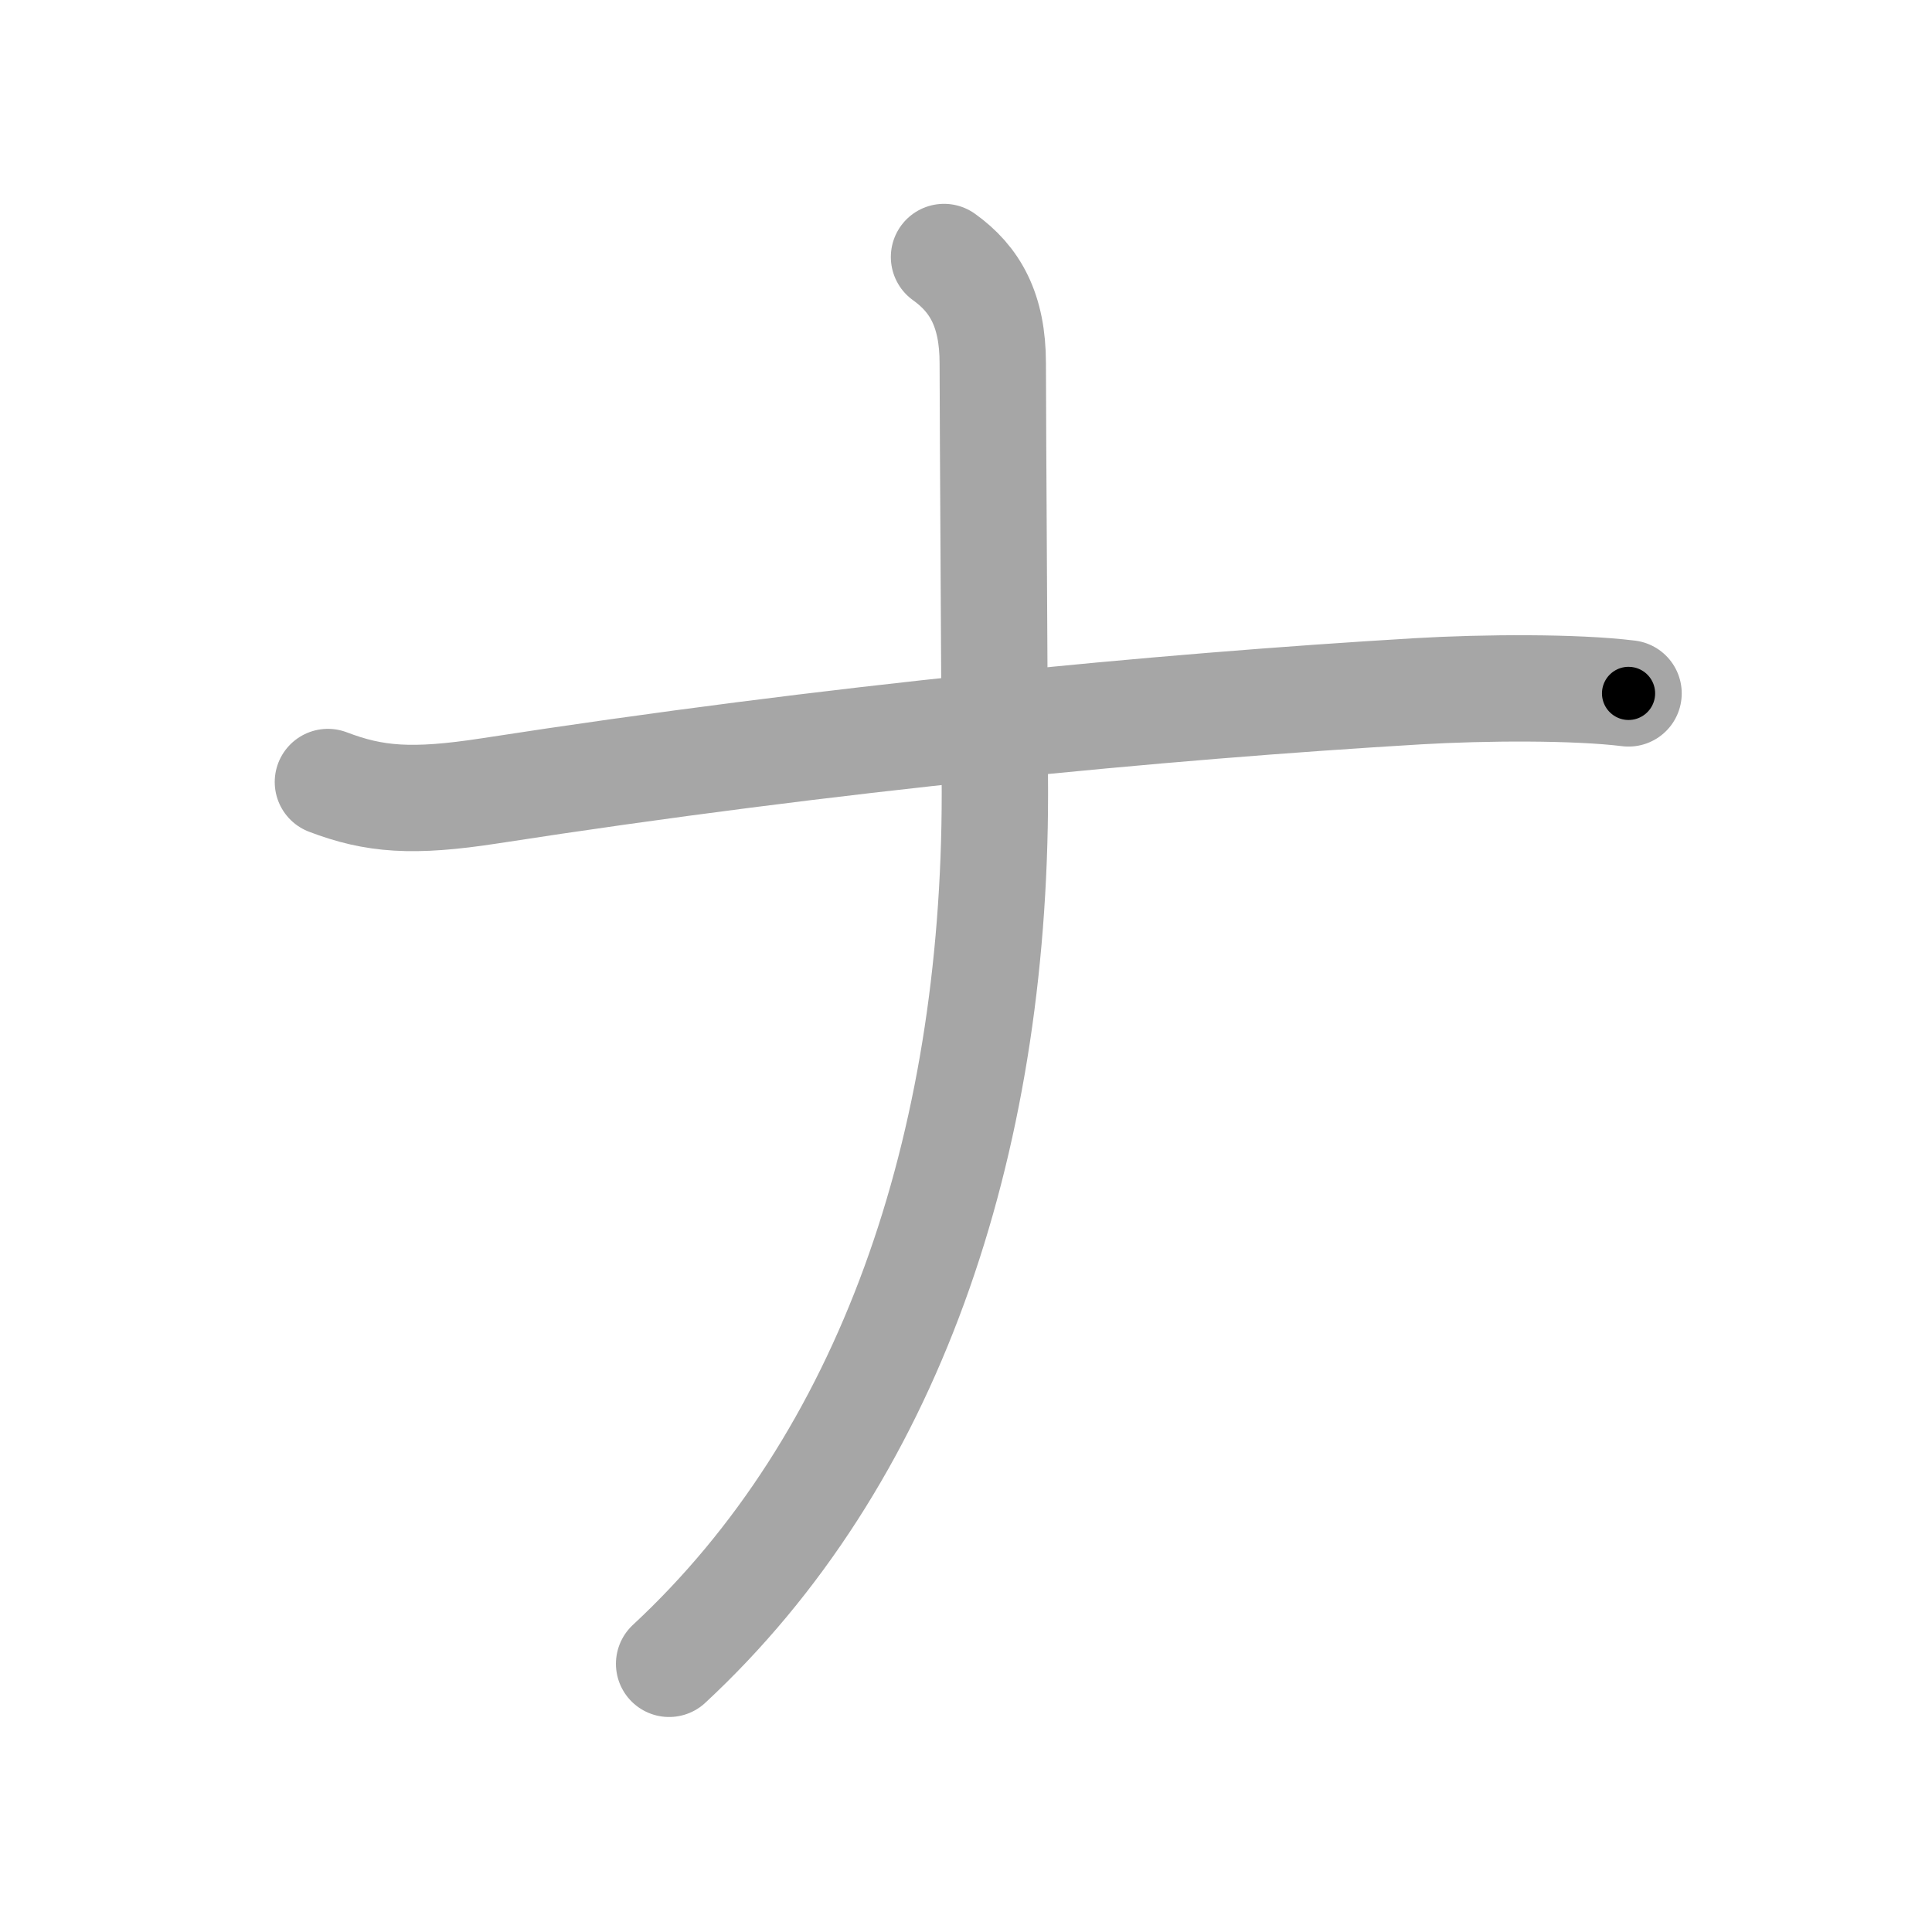 <svg xmlns="http://www.w3.org/2000/svg" viewBox="0 0 109 109" id="30ca"><g fill="none" stroke="#a6a6a6" stroke-width="6" stroke-linecap="round" stroke-linejoin="round"><g><path d="M18.5,44.12c2.62,1,4.77,1.17,9.12,0.5c19.38-3,37.75-4.75,52.38-5.62c3.75-0.22,8.88-0.25,11.88,0.12" /><path d="M53.26,14.5c1.75,1.25,2.75,3,2.75,6c0,3,0.12,21.5,0.12,24.25c0,20-6,37.62-18.38,49.12" /></g></g><g fill="none" stroke="#000" stroke-width="3" stroke-linecap="round" stroke-linejoin="round"><path d="M18.5,44.12c2.62,1,4.77,1.17,9.12,0.5c19.38-3,37.75-4.75,52.38-5.62c3.75-0.22,8.88-0.25,11.88,0.12" stroke-dasharray="73.85" stroke-dashoffset="73.85"><animate attributeName="stroke-dashoffset" values="73.85;73.85;0" dur="0.555s" fill="freeze" begin="0s;30ca.click" /></path><path d="M53.26,14.5c1.75,1.25,2.75,3,2.75,6c0,3,0.12,21.5,0.12,24.25c0,20-6,37.62-18.38,49.12" stroke-dasharray="85.104" stroke-dashoffset="85.104"><animate attributeName="stroke-dashoffset" values="85.104" fill="freeze" begin="30ca.click" /><animate attributeName="stroke-dashoffset" values="85.104;85.104;0" keyTimes="0;0.464;1" dur="1.195s" fill="freeze" begin="0s;30ca.click" /></path></g></svg>